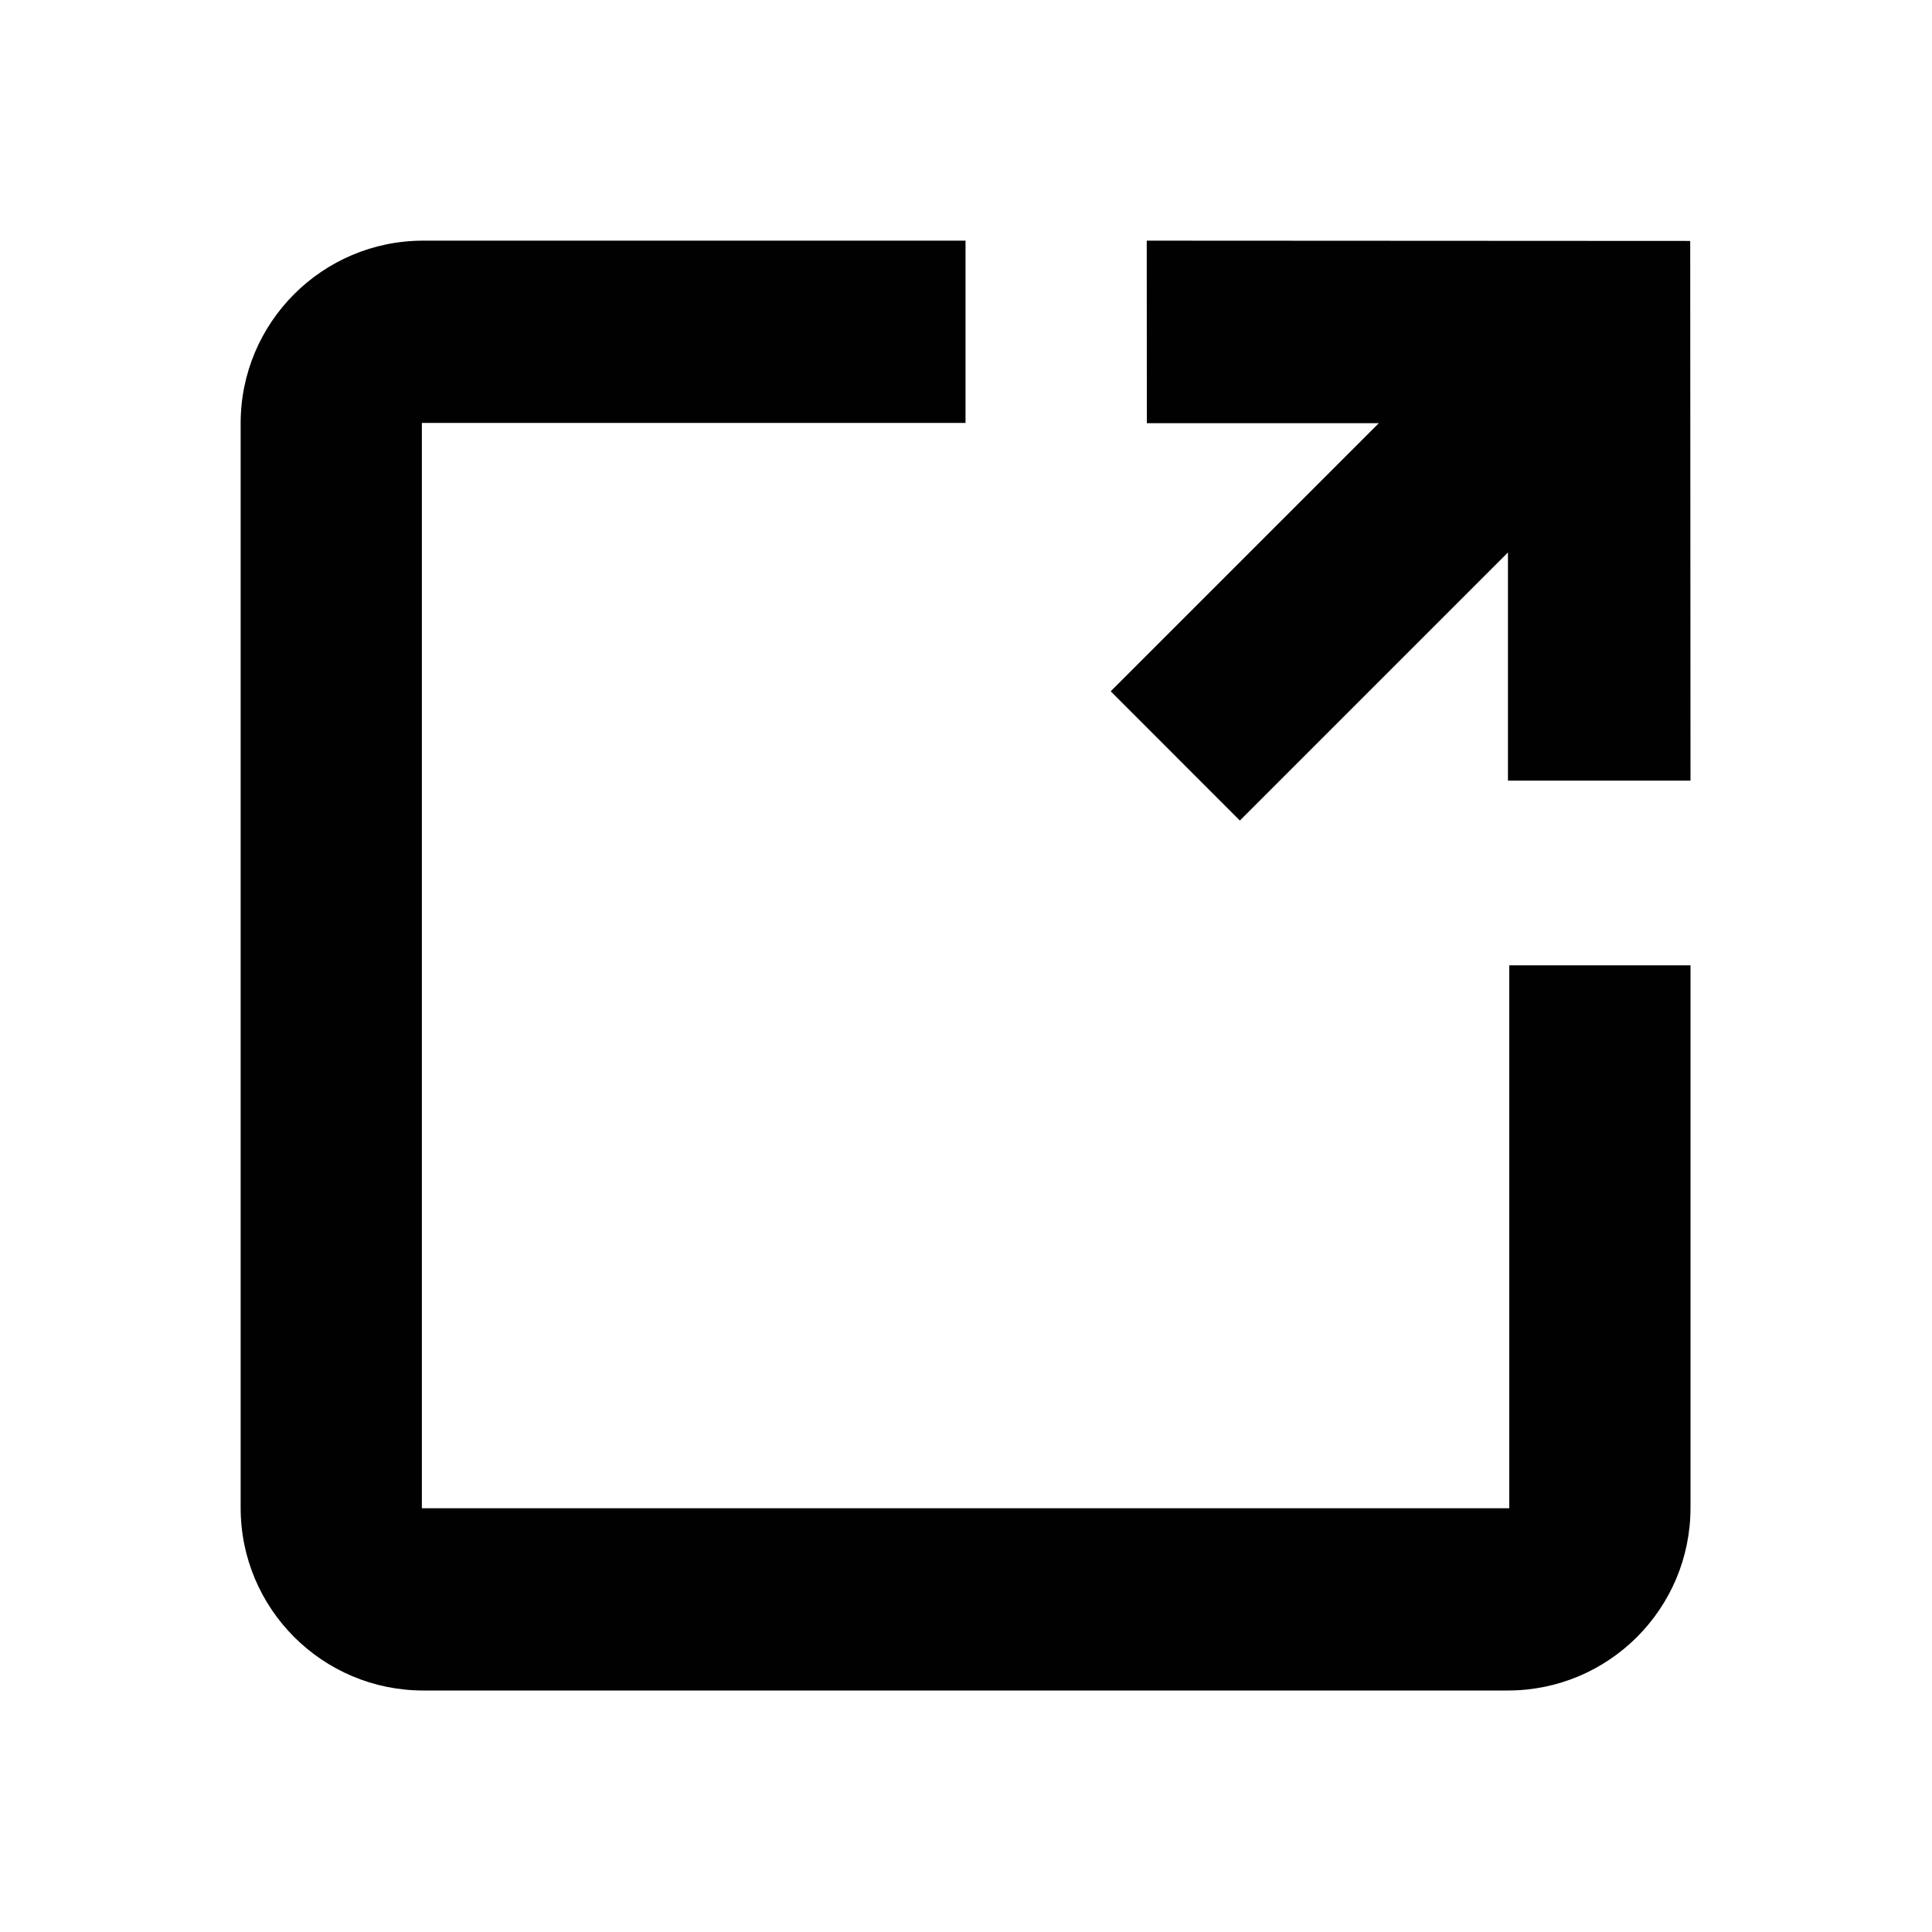 <?xml version="1.0" encoding="utf-8"?>
<!-- Generator: Adobe Illustrator 17.1.0, SVG Export Plug-In . SVG Version: 6.00 Build 0)  -->
<!DOCTYPE svg PUBLIC "-//W3C//DTD SVG 1.1//EN" "http://www.w3.org/Graphics/SVG/1.1/DTD/svg11.dtd">
<svg version="1.1" id="Layer_1" xmlns="http://www.w3.org/2000/svg" xmlns:xlink="http://www.w3.org/1999/xlink" x="0px" y="0px"
	 width="2048px" height="2048px" viewBox="0 0 2048 2048" enable-background="new 0 0 2048 2048" xml:space="preserve">
<g>
	<path fill="#010101" d="M1314.3,869.8l284.2-284.2l0,241.9l193.5,0l-0.3-572.1l-576.1-0.3l0.1,193.5c0,0,139,0,245.9,0
		l-284.2,284.2L1314.3,869.8z"/>
	<path fill="#010101" d="M1599.9,1598.8H447.2V448.3h576.3V255.1H448.7c-106.9,0-193.6,86.7-193.6,193.6v1149.7
		c0,106.9,86.7,193.6,193.6,193.6h1149.7c106.9,0,193.6-86.7,193.6-193.6v-575.1h-192.1V1598.8z"/>
</g>
</svg>
